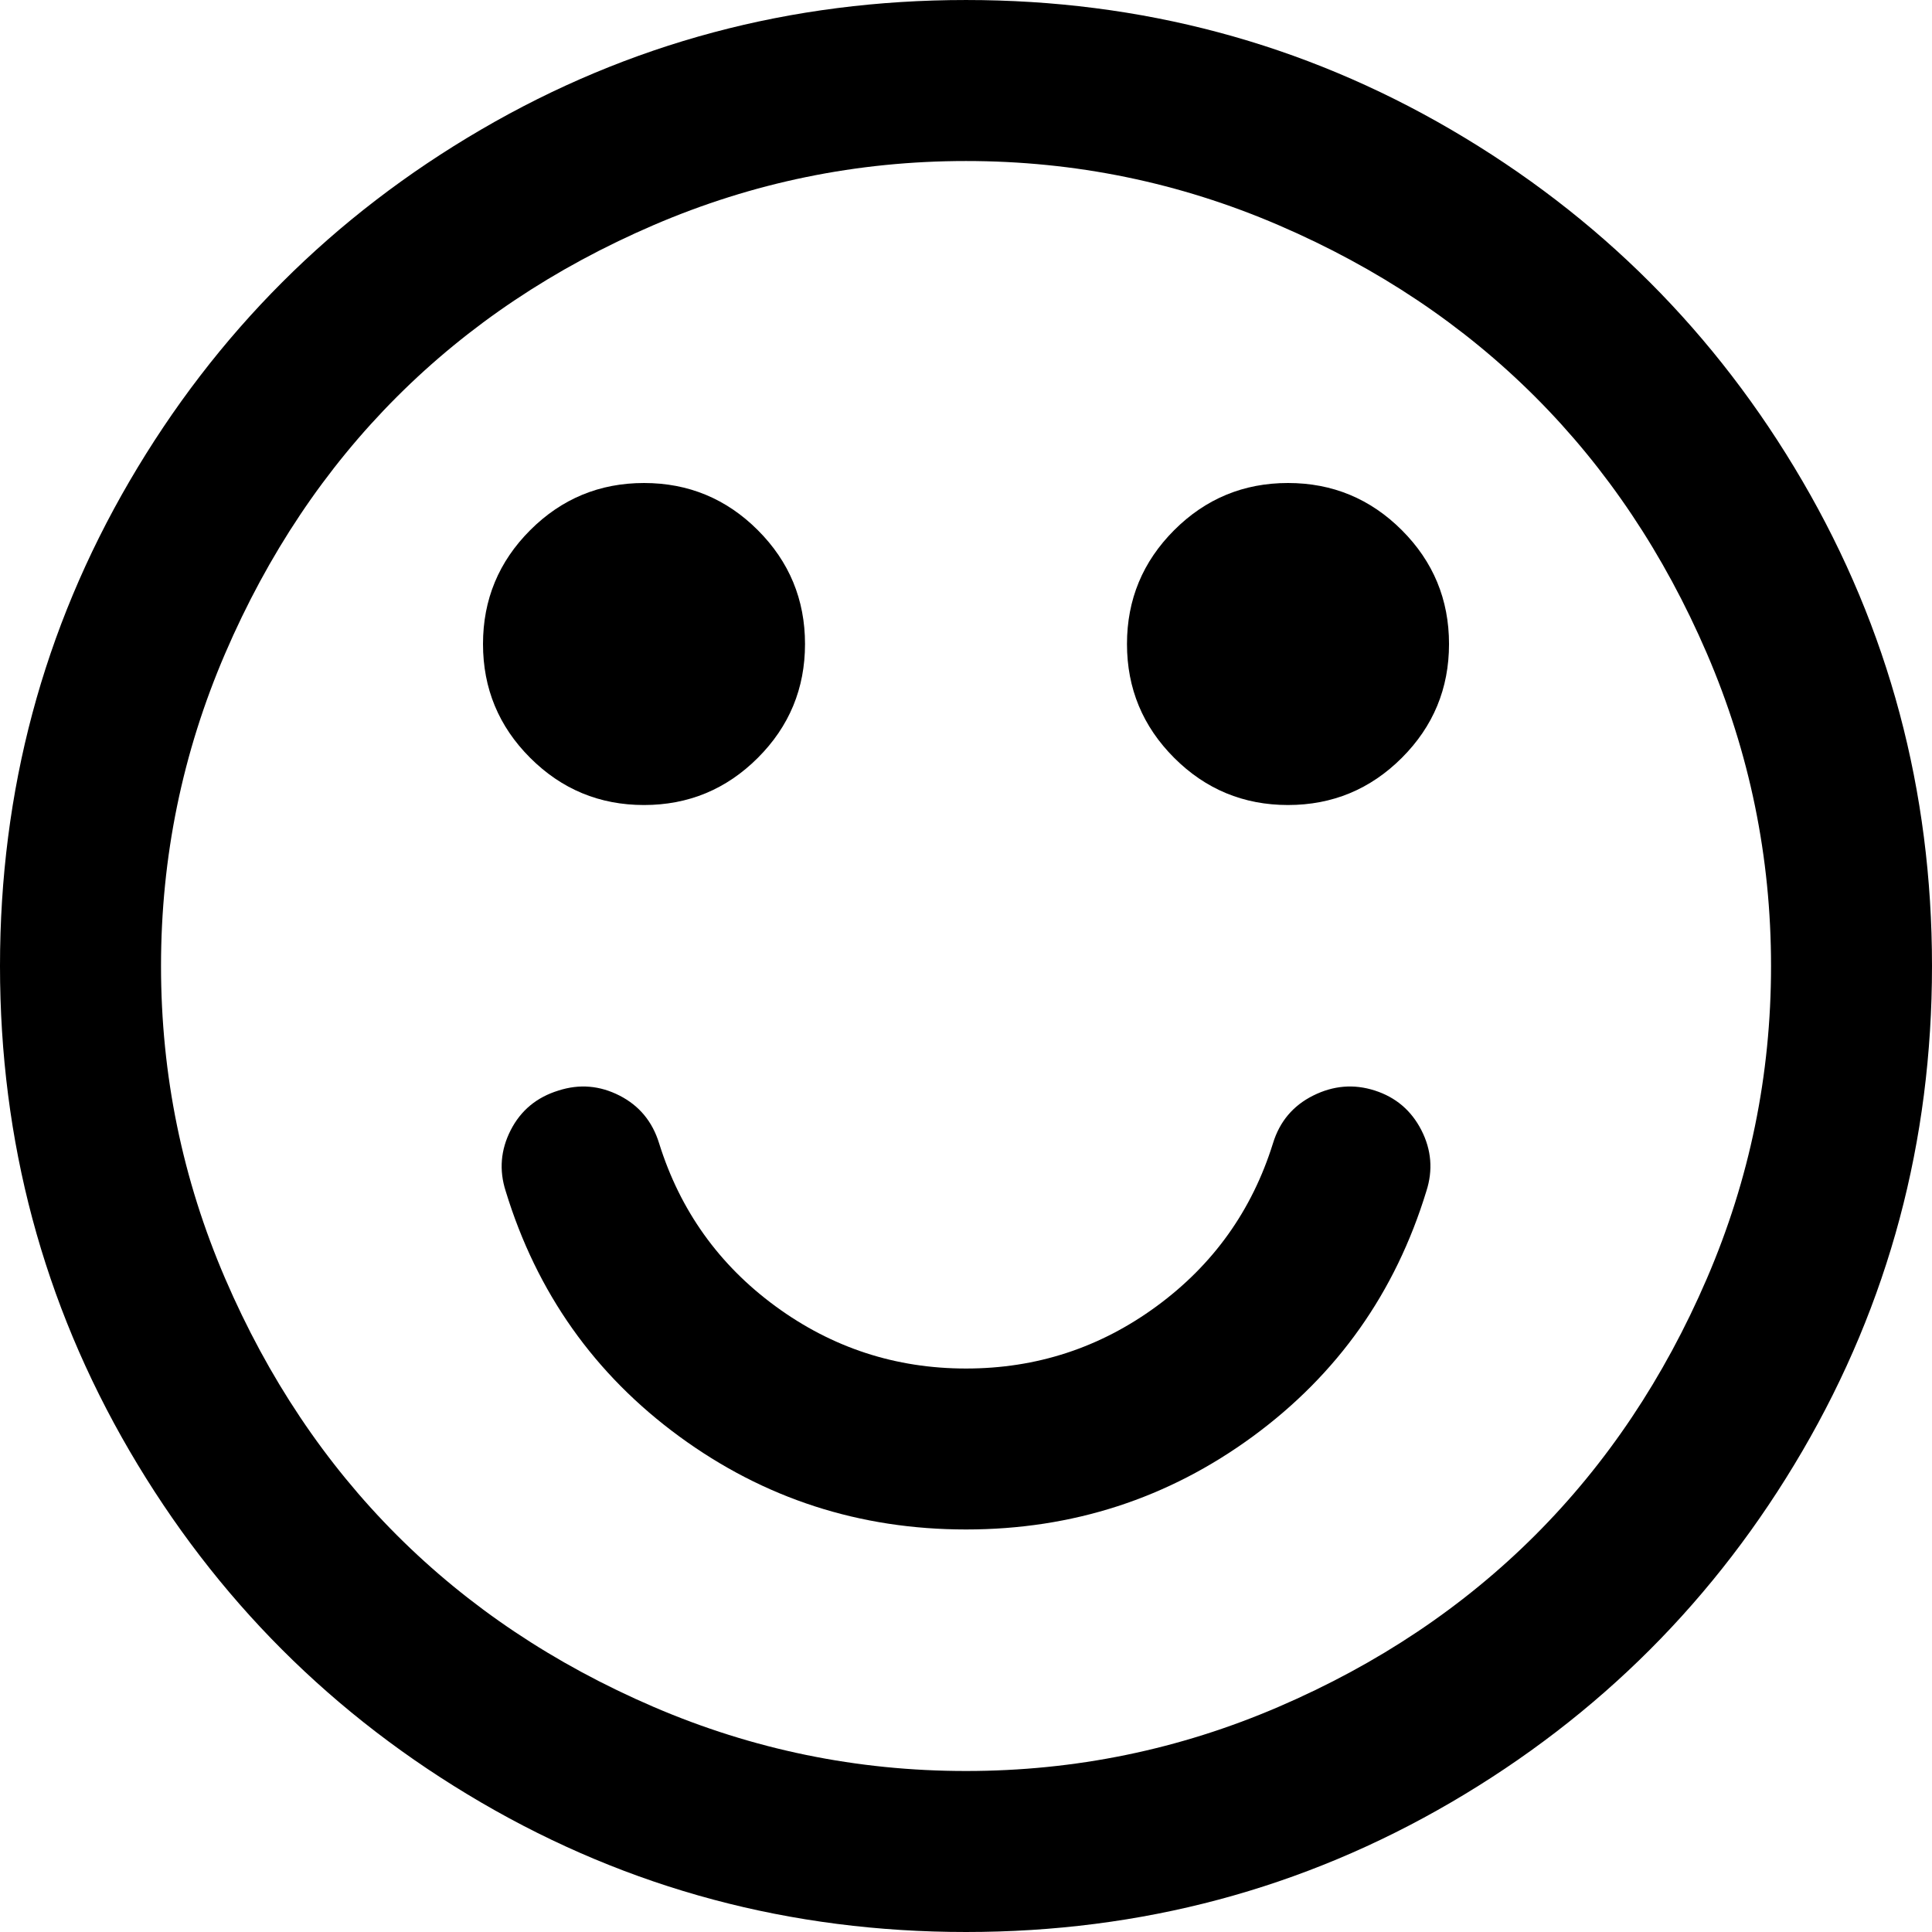 <!-- icon666.com - MILLIONS vector ICONS FREE --><svg version="1.1" id="Capa_1" xmlns="http://www.w3.org/2000/svg" xmlns:xlink="http://www.w3.org/1999/xlink" x="0px" y="0px" viewBox="0 0 438.533 438.533" style="enable-background:new 0 0 438.533 438.533;" xml:space="preserve"><g><g><path d="M409.132,109.205c-19.608-33.592-46.205-60.189-79.798-79.796C295.733,9.803,259.054,0.002,219.273,0.002 c-39.781,0-76.47,9.801-110.063,29.407c-33.595,19.604-60.192,46.201-79.8,79.796C9.801,142.802,0,179.491,0,219.269 c0,39.78,9.804,76.463,29.407,110.062c19.607,33.592,46.204,60.189,79.799,79.798c33.597,19.603,70.283,29.403,110.063,29.403 s76.47-9.801,110.065-29.403c33.593-19.608,60.189-46.206,79.795-79.798c19.603-33.599,29.403-70.284,29.403-110.062 C438.533,179.487,428.732,142.797,409.132,109.205z M387.433,290.215c-9.709,22.556-22.696,41.973-38.969,58.245 c-16.271,16.269-35.689,29.26-58.245,38.965c-22.555,9.712-46.202,14.564-70.946,14.564c-24.744,0-48.391-4.859-70.948-14.564 c-22.554-9.705-41.971-22.696-58.245-38.965c-16.269-16.275-29.259-35.687-38.97-58.245 c-9.707-22.552-14.562-46.206-14.562-70.946c0-24.744,4.854-48.391,14.562-70.948c9.707-22.554,22.697-41.968,38.97-58.245 c16.274-16.269,35.691-29.26,58.245-38.97c22.554-9.704,46.205-14.558,70.948-14.558c24.74,0,48.395,4.851,70.946,14.558 c22.556,9.707,41.97,22.698,58.245,38.97c16.272,16.274,29.26,35.688,38.969,58.245c9.709,22.554,14.564,46.201,14.564,70.948 C402.001,244.013,397.142,267.666,387.433,290.215z"></path><path d="M312.06,247.533c-4.757-1.532-9.418-1.136-13.99,1.144s-7.617,5.899-9.13,10.849 c-4.754,15.229-13.562,27.555-26.412,36.973c-12.844,9.421-27.265,14.134-43.255,14.134c-15.986,0-30.402-4.716-43.252-14.134 c-12.847-9.421-21.65-21.744-26.409-36.973c-1.521-4.949-4.521-8.569-8.992-10.849c-4.473-2.279-9.087-2.676-13.846-1.144 c-4.949,1.52-8.564,4.518-10.85,8.987c-2.284,4.469-2.666,9.096-1.141,13.846c7.039,23.038,20.173,41.593,39.397,55.679 c19.226,14.086,40.924,21.121,65.096,21.121c24.169,0,45.873-7.035,65.098-21.121c19.212-14.093,32.347-32.641,39.389-55.679 c1.533-4.75,1.15-9.377-1.136-13.846C320.334,252.051,316.81,249.061,312.06,247.533z"></path><path d="M146.181,182.727c10.085,0,18.699-3.576,25.837-10.709c7.139-7.135,10.708-15.749,10.708-25.837 c0-10.089-3.569-18.699-10.708-25.837s-15.752-10.709-25.837-10.709c-10.088,0-18.702,3.571-25.84,10.709 c-7.135,7.139-10.707,15.749-10.707,25.837c0,10.088,3.568,18.702,10.707,25.837C127.482,179.154,136.092,182.727,146.181,182.727 z"></path><path d="M292.359,109.633c-10.089,0-18.706,3.571-25.845,10.709c-7.132,7.139-10.708,15.749-10.708,25.837 c0,10.088,3.576,18.702,10.708,25.837c7.139,7.137,15.756,10.709,25.845,10.709c10.081,0,18.698-3.576,25.837-10.709 c7.139-7.135,10.708-15.749,10.708-25.837c0-10.089-3.569-18.699-10.708-25.837S302.44,109.633,292.359,109.633z"></path></g></g></svg>